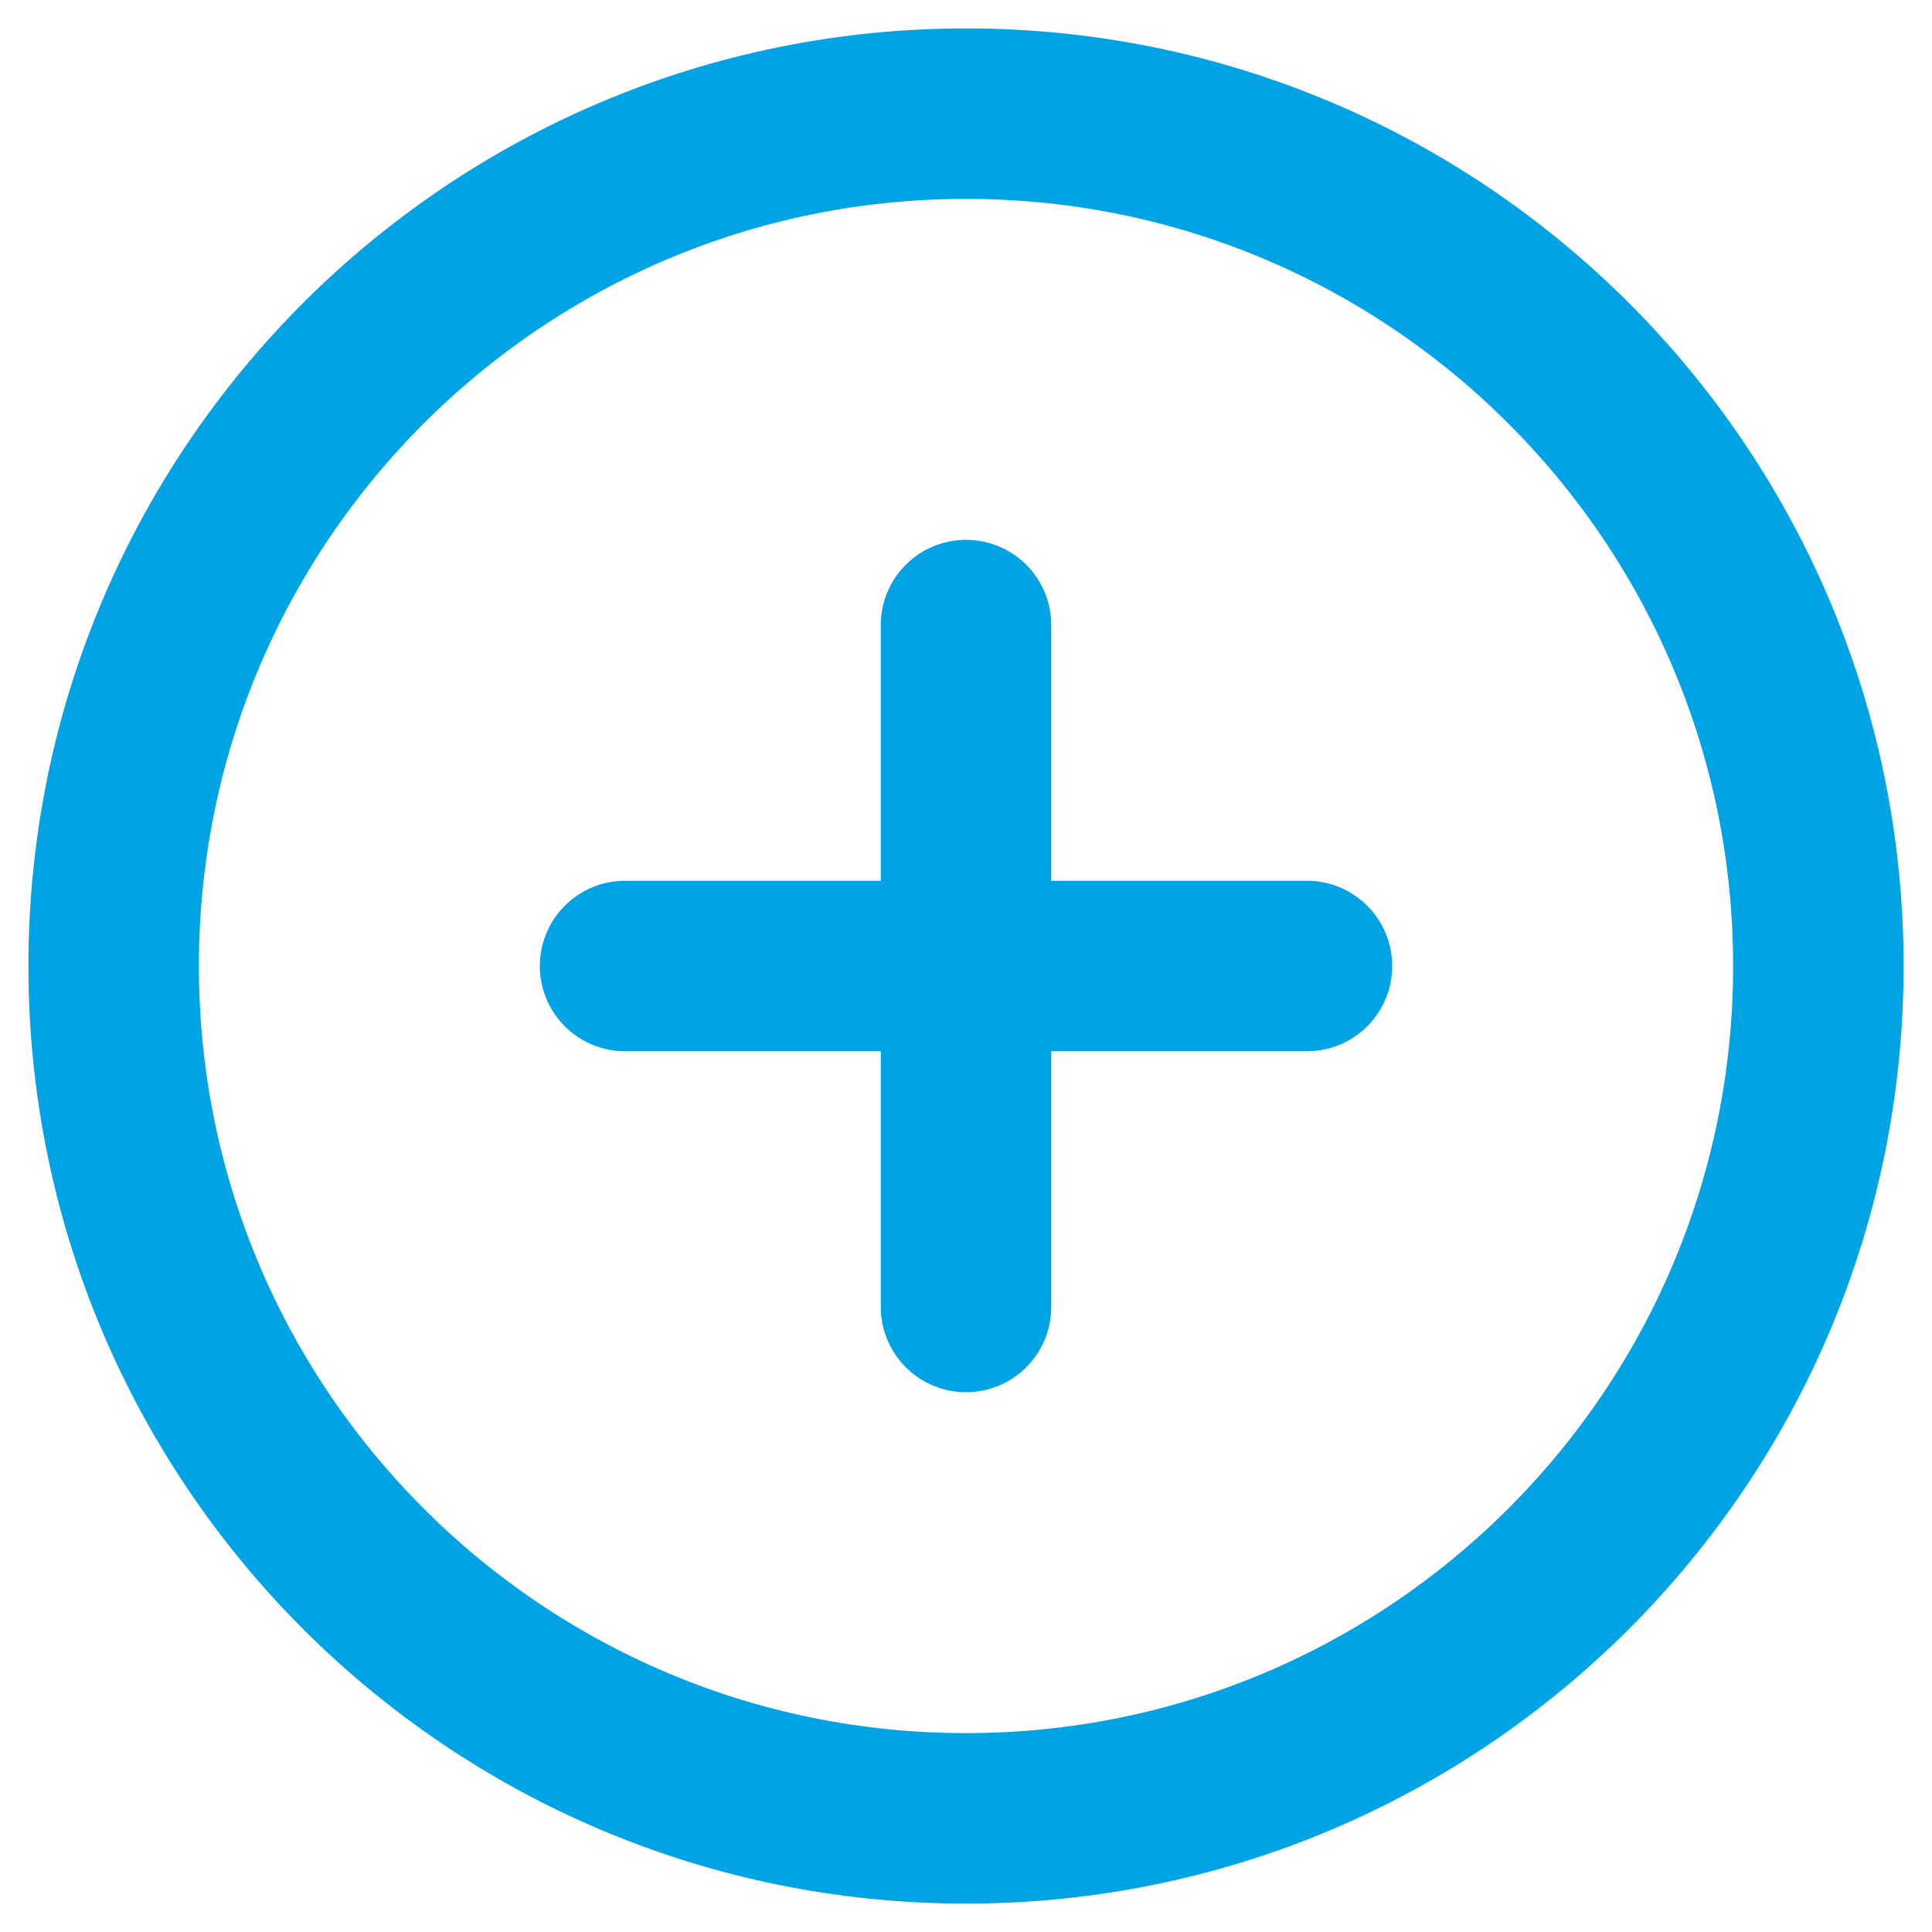 <svg width="17" height="17" viewBox="0 0 17 17" fill="none" xmlns="http://www.w3.org/2000/svg">
<path d="M8.5 5.5V11.5" stroke="#00A3E3" stroke-width="1.5" stroke-linecap="round" stroke-linejoin="round"/>
<path d="M5.5 8.5H11.5" stroke="#00A3E3" stroke-width="1.5" stroke-linecap="round" stroke-linejoin="round"/>
<path d="M8.5 16C12.642 16 16 12.642 16 8.5C16 4.358 12.642 1 8.5 1C4.358 1 1 4.358 1 8.5C1 12.642 4.358 16 8.5 16Z" stroke="#00A3E3" stroke-width="1.5" stroke-linecap="round" stroke-linejoin="round"/>
</svg>
